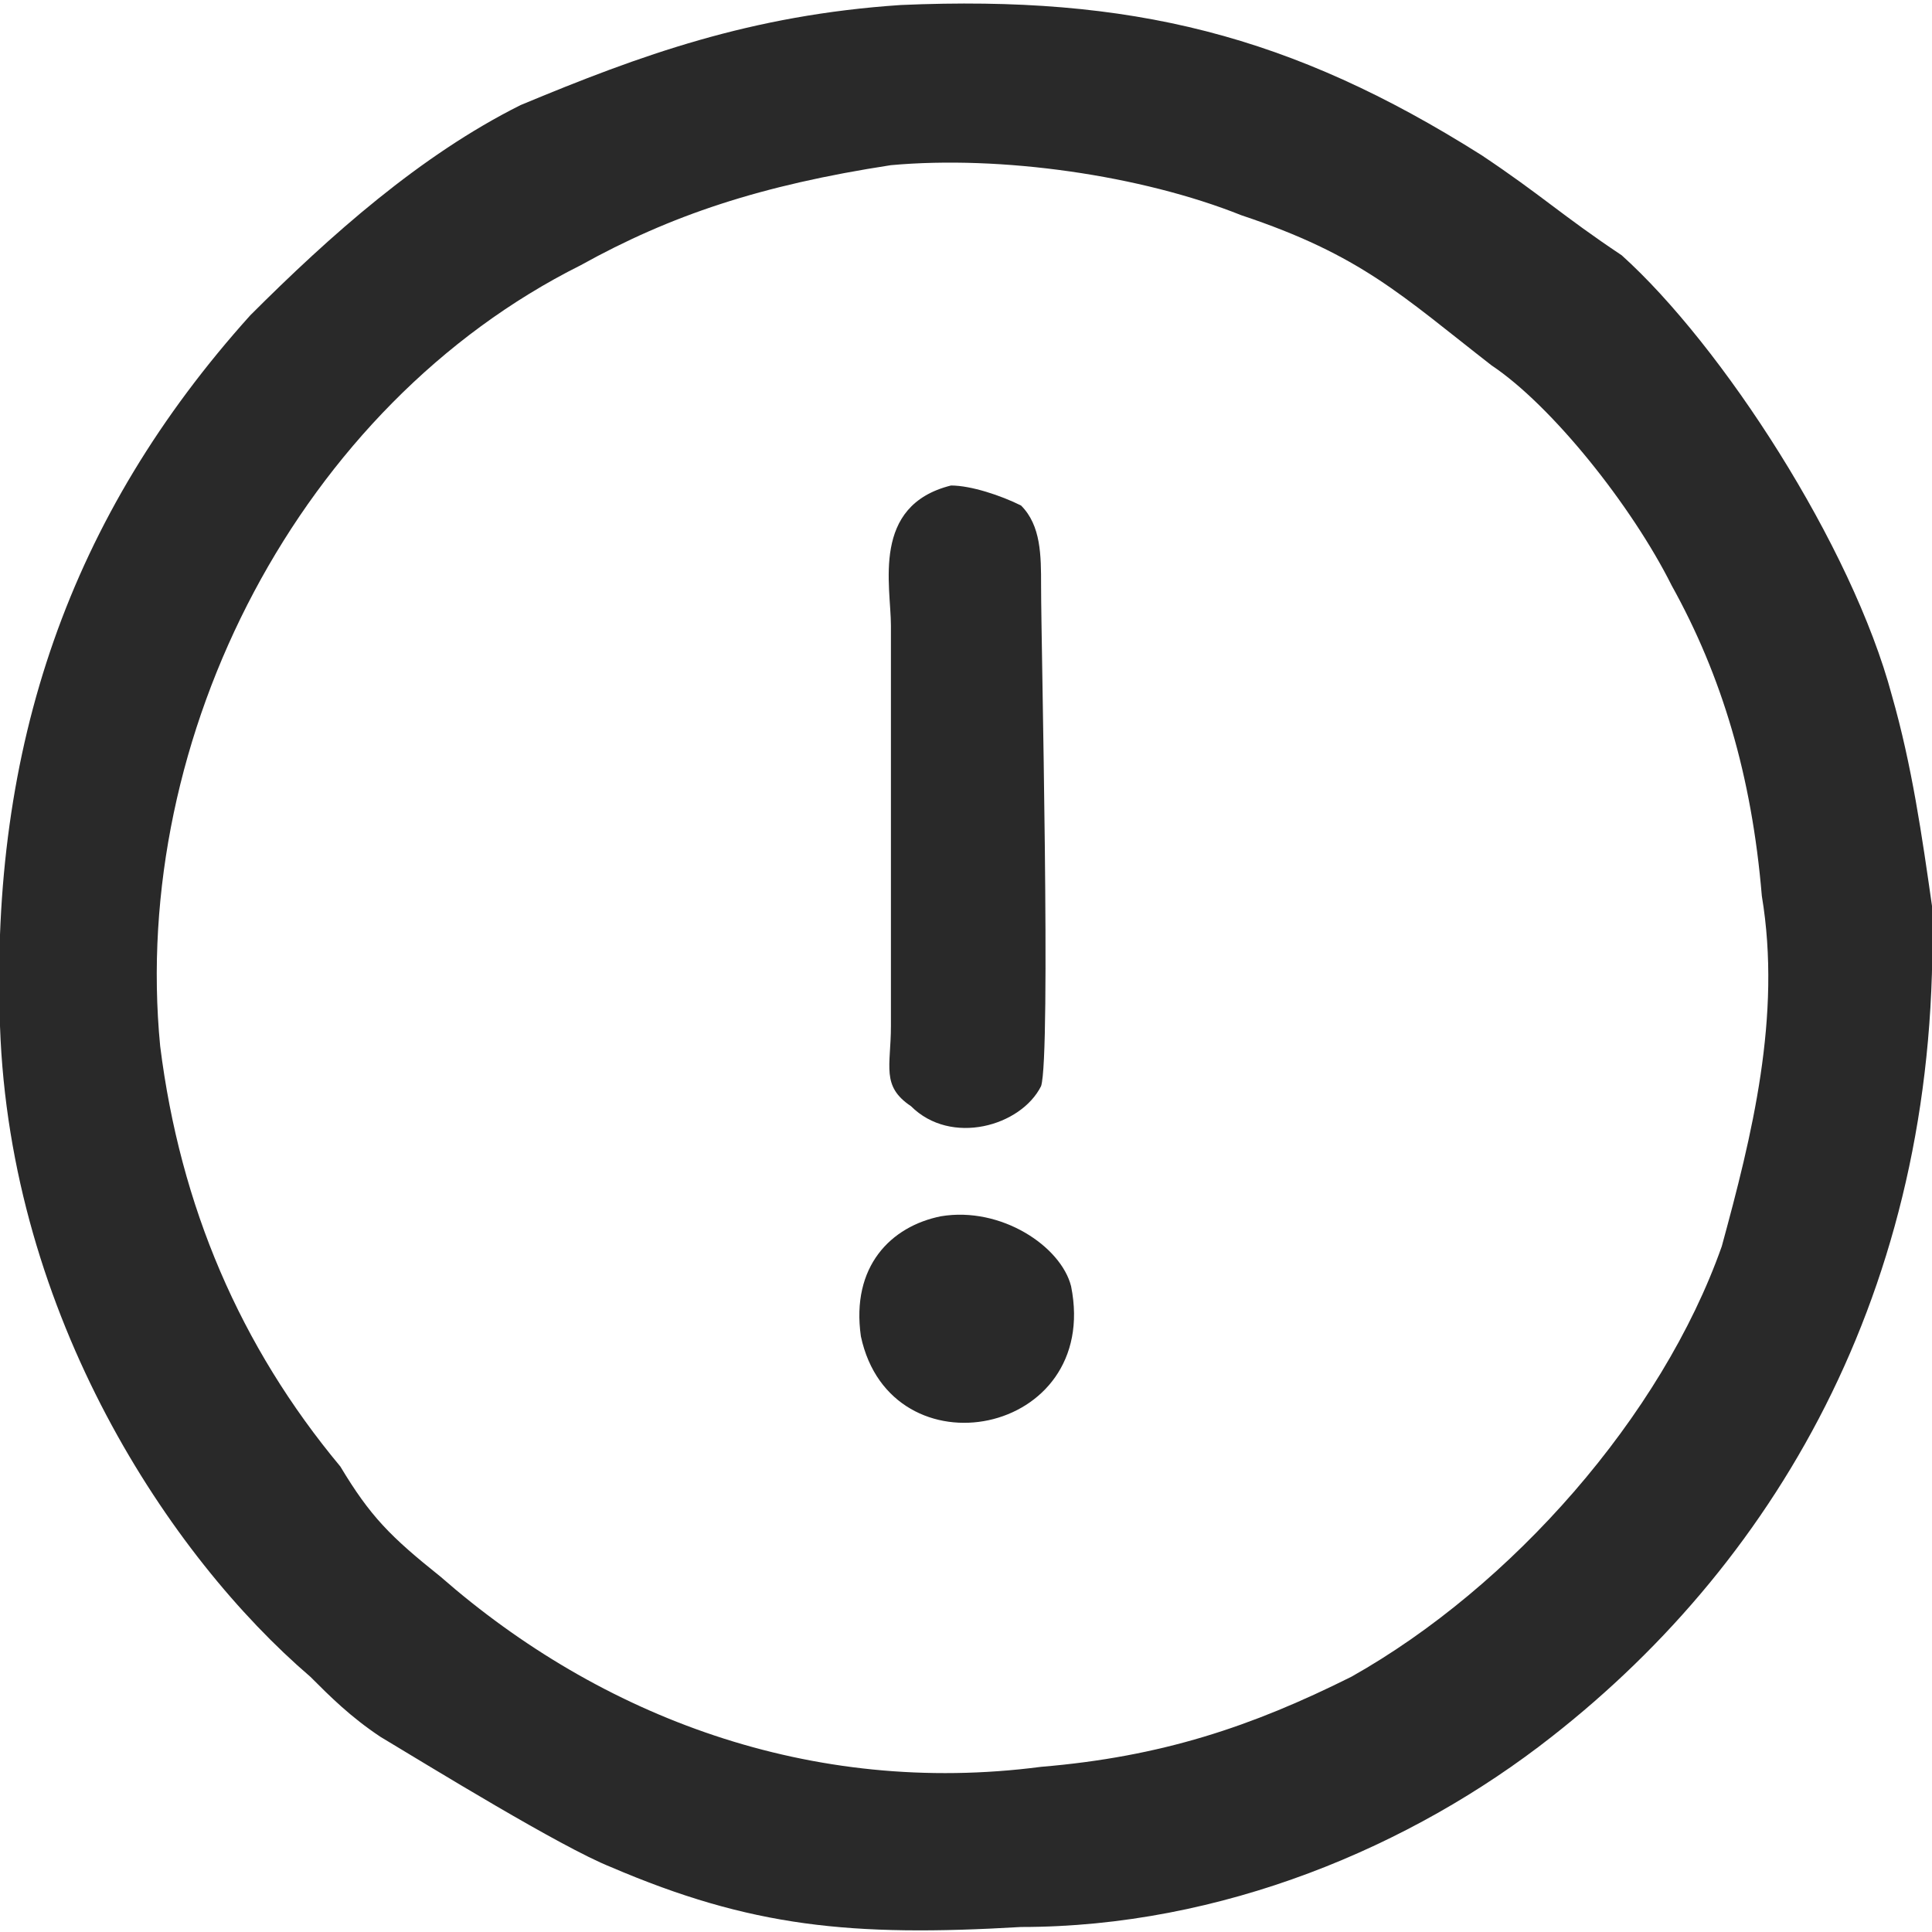 <?xml version="1.0" encoding="UTF-8"?>
<!DOCTYPE svg PUBLIC "-//W3C//DTD SVG 1.0//EN" "http://www.w3.org/TR/2001/REC-SVG-20010904/DTD/svg10.dtd">
<!-- Creator: CorelDRAW 2018 (64 Bit Versão de avaliação) -->
<svg xmlns="http://www.w3.org/2000/svg" xml:space="preserve" width="41px" height="41px" version="1.0" shape-rendering="geometricPrecision" text-rendering="geometricPrecision" image-rendering="optimizeQuality" fill-rule="evenodd" clip-rule="evenodd"
viewBox="0 0 1.93 1.92"
 xmlns:xlink="http://www.w3.org/1999/xlink">
 <g id="Camada_x0020_1">
  <g id="_2039354292400">
   <path fill="#292929" d="M0.89 0.16c0.11,-0.01 0.25,0.01 0.35,0.05 0.12,0.04 0.16,0.08 0.25,0.15 0.06,0.04 0.14,0.14 0.18,0.22 0.05,0.09 0.08,0.19 0.09,0.31 0.02,0.12 -0.01,0.24 -0.04,0.35 -0.06,0.17 -0.21,0.34 -0.37,0.43 -0.1,0.05 -0.19,0.08 -0.31,0.09 -0.23,0.03 -0.44,-0.05 -0.6,-0.19 -0.05,-0.04 -0.07,-0.06 -0.1,-0.11 -0.1,-0.12 -0.16,-0.26 -0.18,-0.42 -0.03,-0.31 0.14,-0.64 0.42,-0.78 0.09,-0.05 0.18,-0.08 0.31,-0.1zm-0.89 0.86c0.01,0.29 0.17,0.53 0.31,0.65 0.02,0.02 0.04,0.04 0.07,0.06 0.05,0.03 0.18,0.11 0.23,0.13 0.14,0.06 0.24,0.07 0.41,0.06 0.2,0 0.39,-0.08 0.53,-0.19 0.23,-0.18 0.39,-0.46 0.38,-0.83 -0.01,-0.07 -0.02,-0.14 -0.04,-0.21 -0.04,-0.15 -0.17,-0.35 -0.27,-0.44 -0.06,-0.04 -0.08,-0.06 -0.14,-0.1 -0.19,-0.12 -0.35,-0.16 -0.58,-0.15 -0.15,0.01 -0.26,0.05 -0.38,0.1 -0.1,0.05 -0.19,0.13 -0.27,0.21 -0.18,0.2 -0.26,0.43 -0.25,0.71z"/>
   <path fill="#292929" d="M0.95 0.48c-0.08,0.02 -0.06,0.1 -0.06,0.14l0 0.4c0,0.04 -0.01,0.06 0.02,0.08 0.04,0.04 0.11,0.02 0.13,-0.02 0.01,-0.03 0,-0.44 0,-0.5 0,-0.03 0,-0.06 -0.02,-0.08 -0.02,-0.01 -0.05,-0.02 -0.07,-0.02z"/>
   <path fill="#292929" d="M0.94 1.21c-0.05,0.01 -0.09,0.05 -0.08,0.12 0.03,0.14 0.24,0.1 0.21,-0.05 -0.01,-0.04 -0.07,-0.08 -0.13,-0.07z"/>
  </g>
 </g>
</svg>
